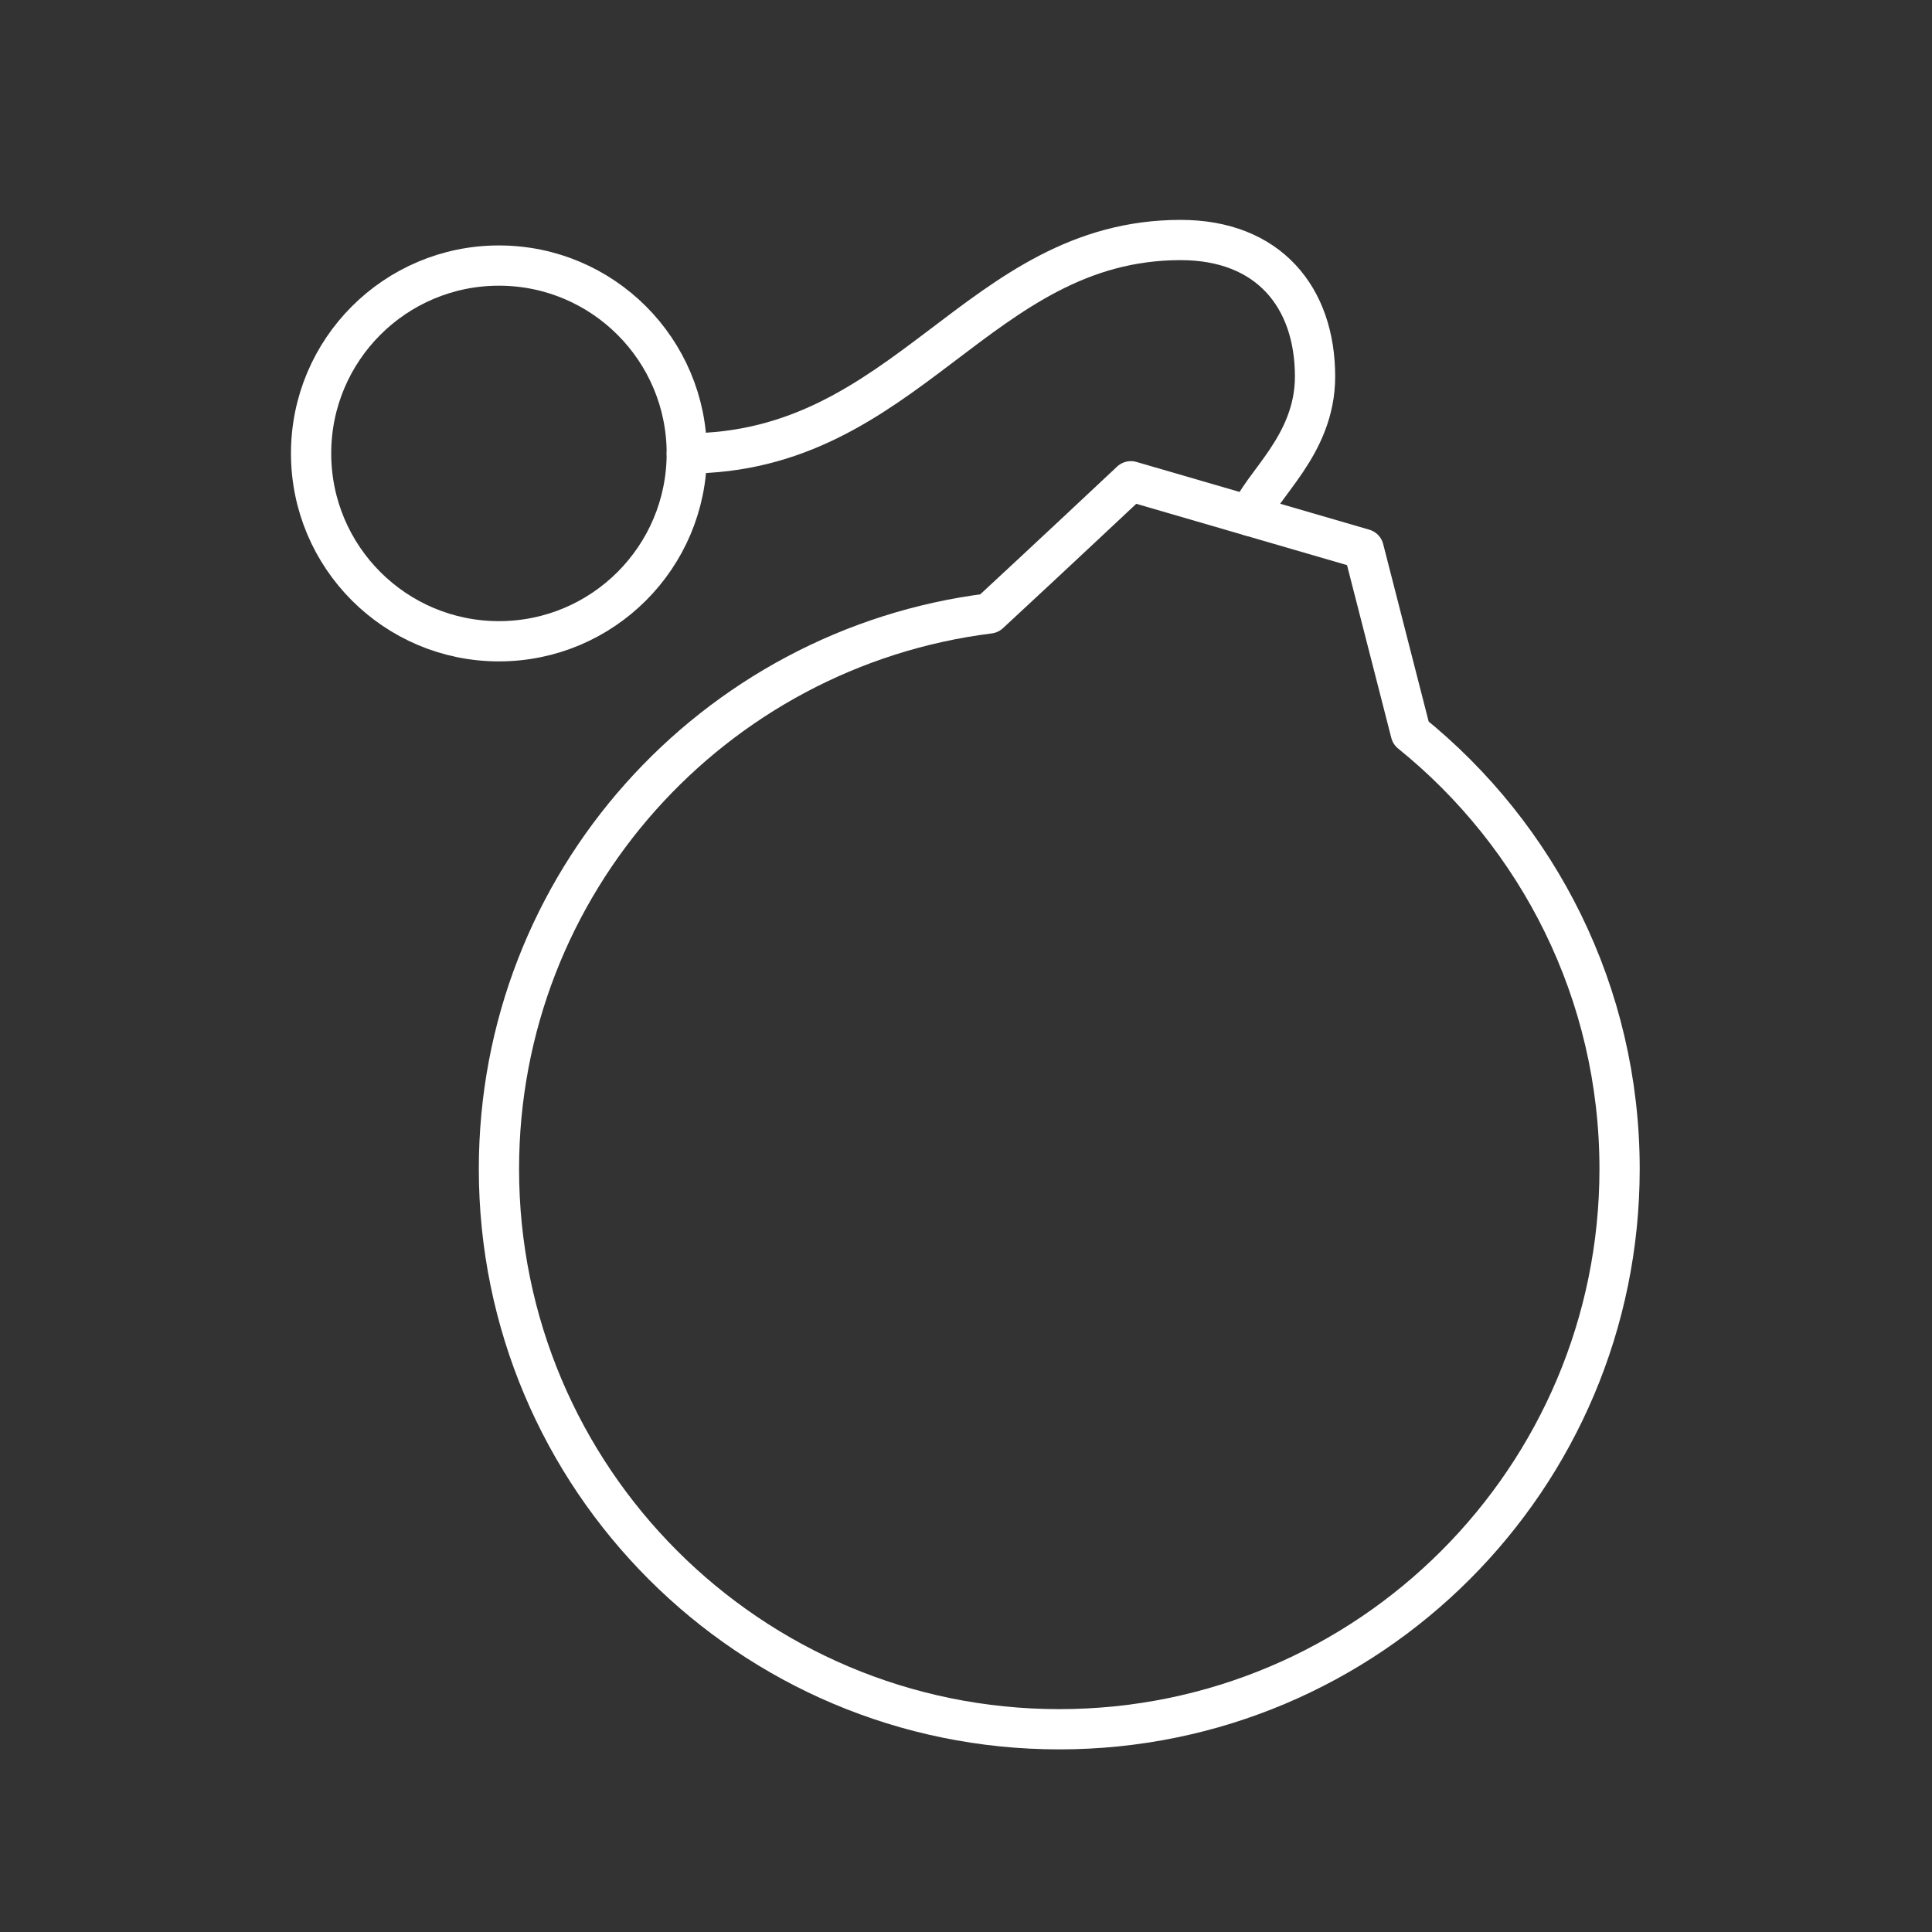 <?xml version="1.0" encoding="UTF-8"?><svg id="b" xmlns="http://www.w3.org/2000/svg" viewBox="0 0 48 48"><rect x="0" y="0" width="48" height="48" fill="#333333" stroke="none"/><defs><style>.f{fill:none;stroke:#fff;stroke-linecap:round;stroke-linejoin:round;}</style></defs><circle class="f" cx="12.396" cy="11.265" r="4.667"/><path class="f" d="M35.051,18.209l-1.171-4.569-5.784-1.683s-2.087,1.96-3.519,3.284c-6.865.858-12.181,6.703-12.181,13.801,0,7.689,6.233,13.921,13.921,13.921s13.921-6.233,13.921-13.921c0-4.379-2.026-8.281-5.187-10.833Z"/><path class="f" d="M17.064,11.265c5.486,0,7.221-5.302,12.269-5.302,2.182,0,3.339,1.42,3.339,3.391,0,1.735-1.381,2.716-1.607,3.466"/></svg>